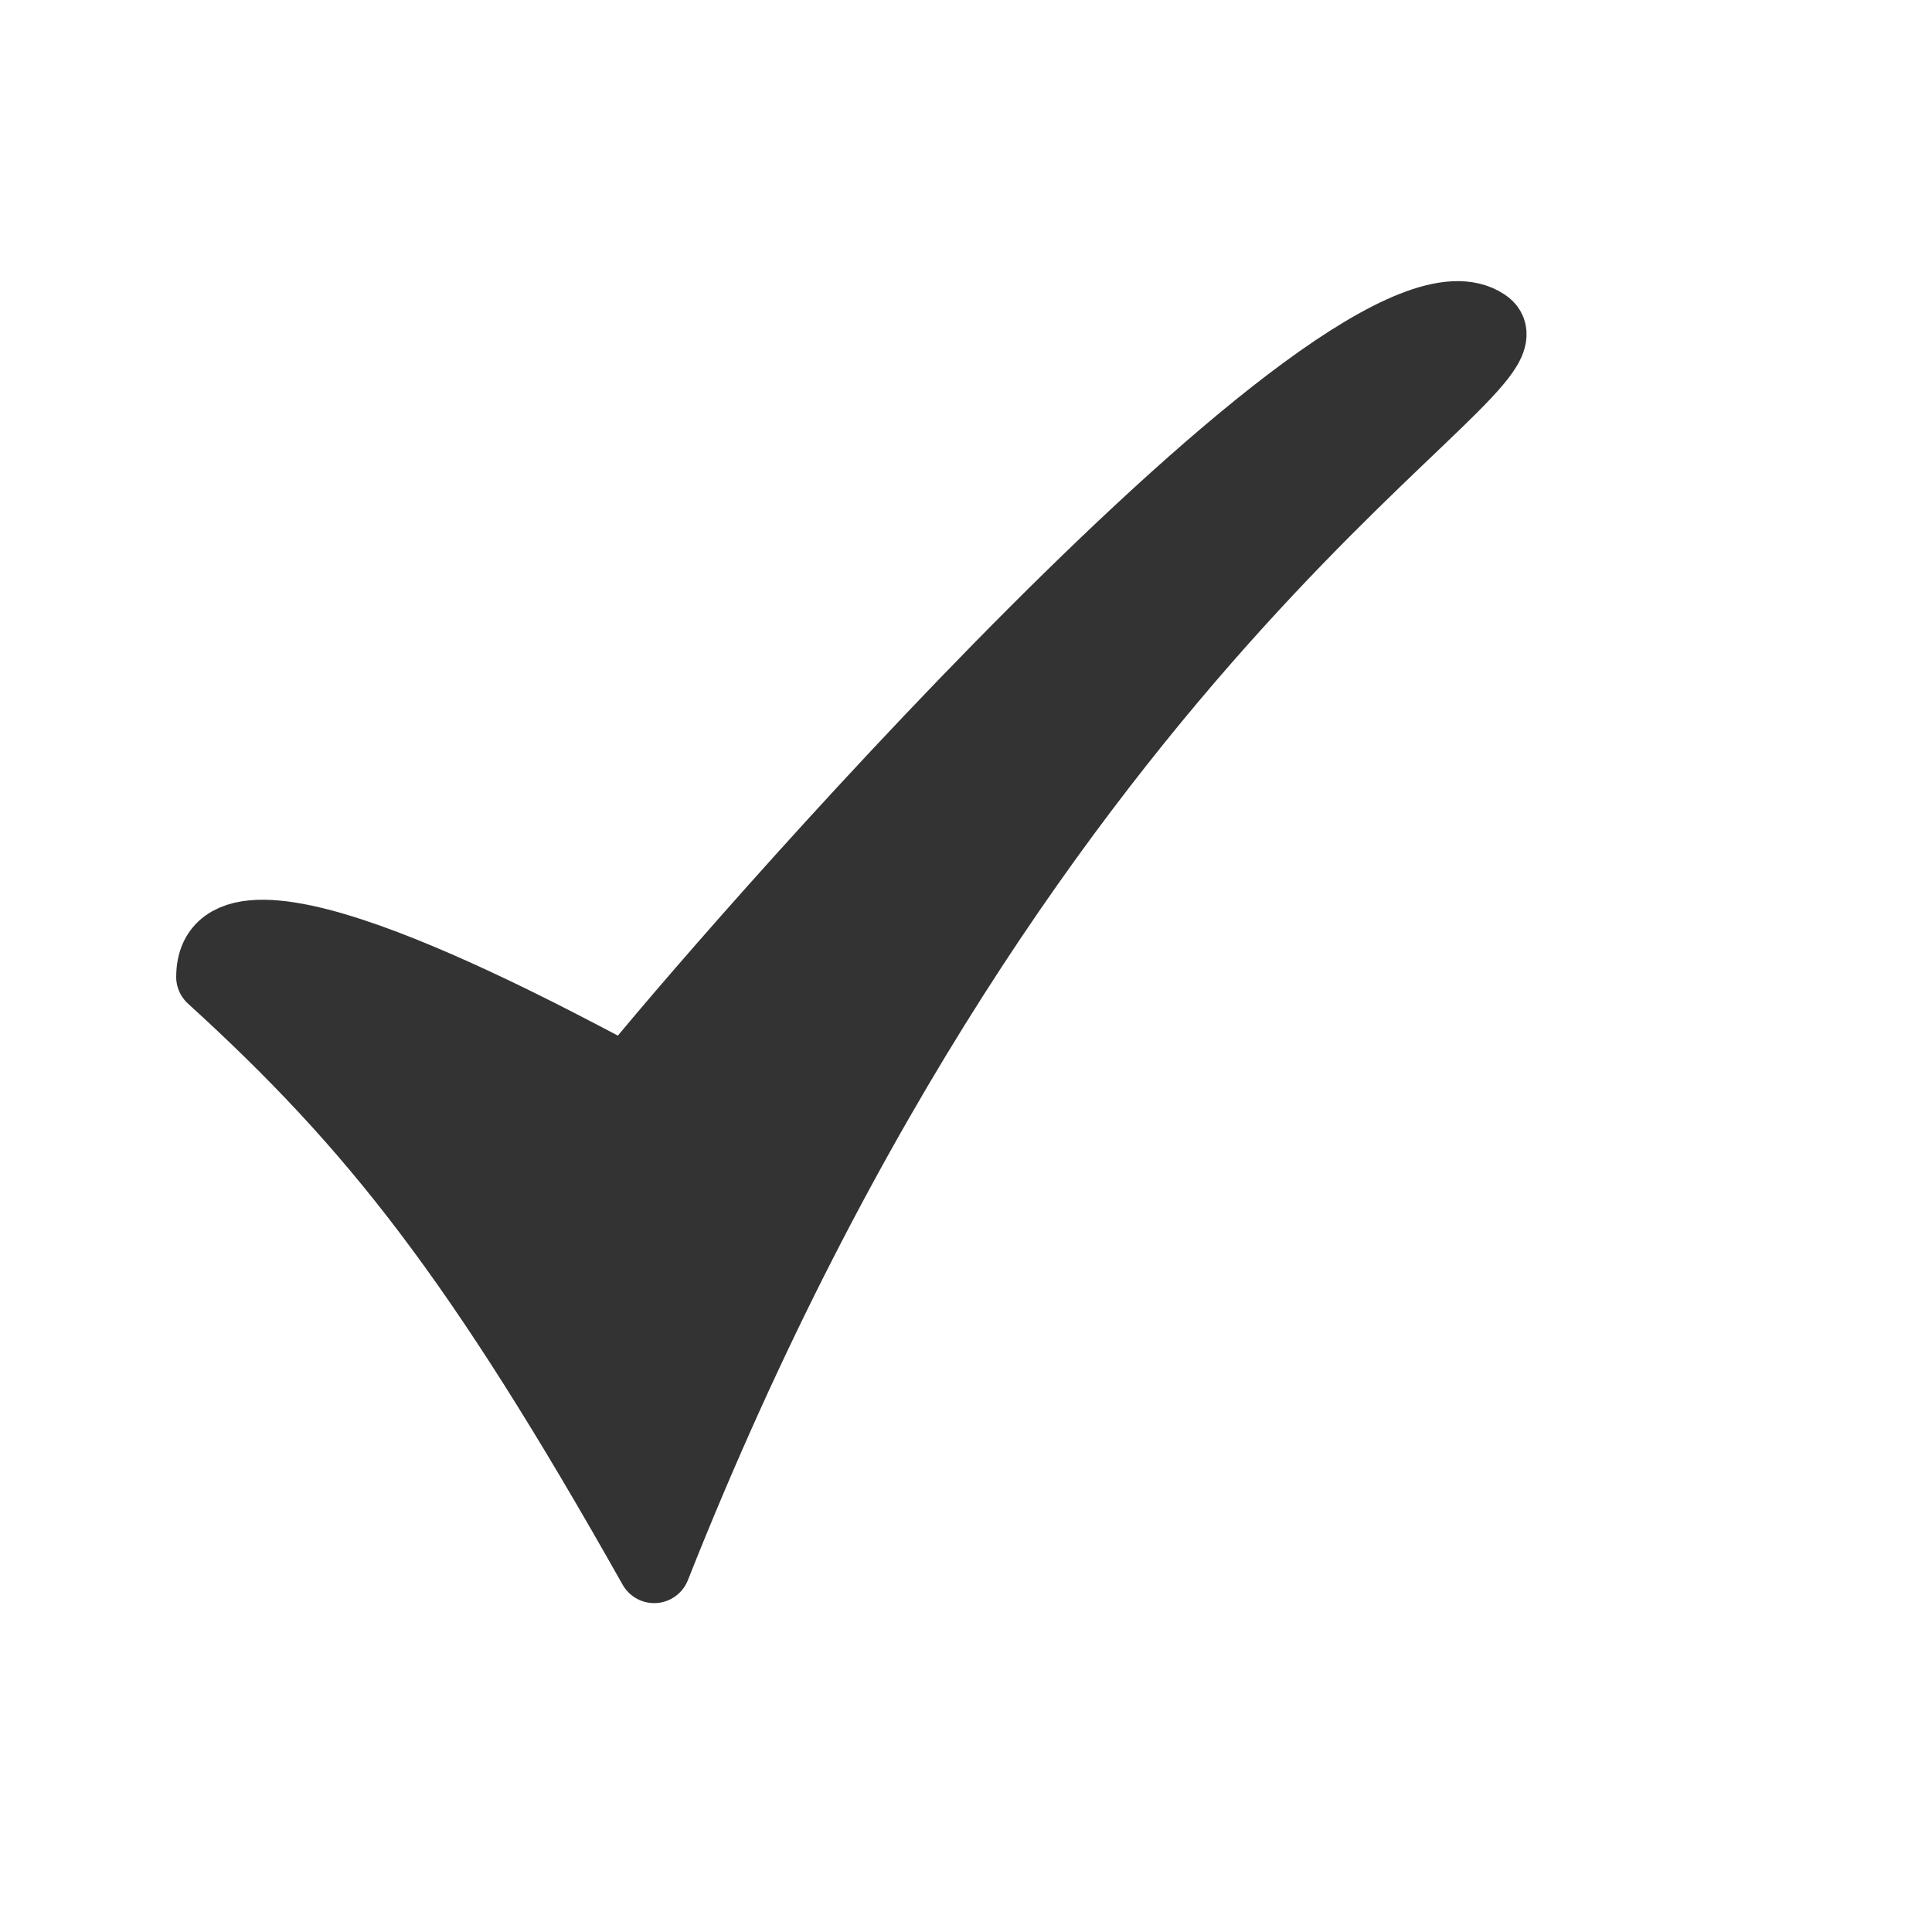 <svg viewBox="5 7 50 50" xmlns="http://www.w3.org/2000/svg"><path class="ea-button" d="m10.497 32.281c4.21 3.831 6.93 7.279 11.433 15.27 9.789-24.709 23.193-31.053 21.493-32.147-3.439-2.308-20.169 17.034-22.192 19.586-2.433-1.288-10.733-5.791-10.733-2.709z" fill="#333" fill-rule="evenodd" stroke="#333" stroke-linecap="round" stroke-linejoin="round" stroke-width="1.875"/></svg>
